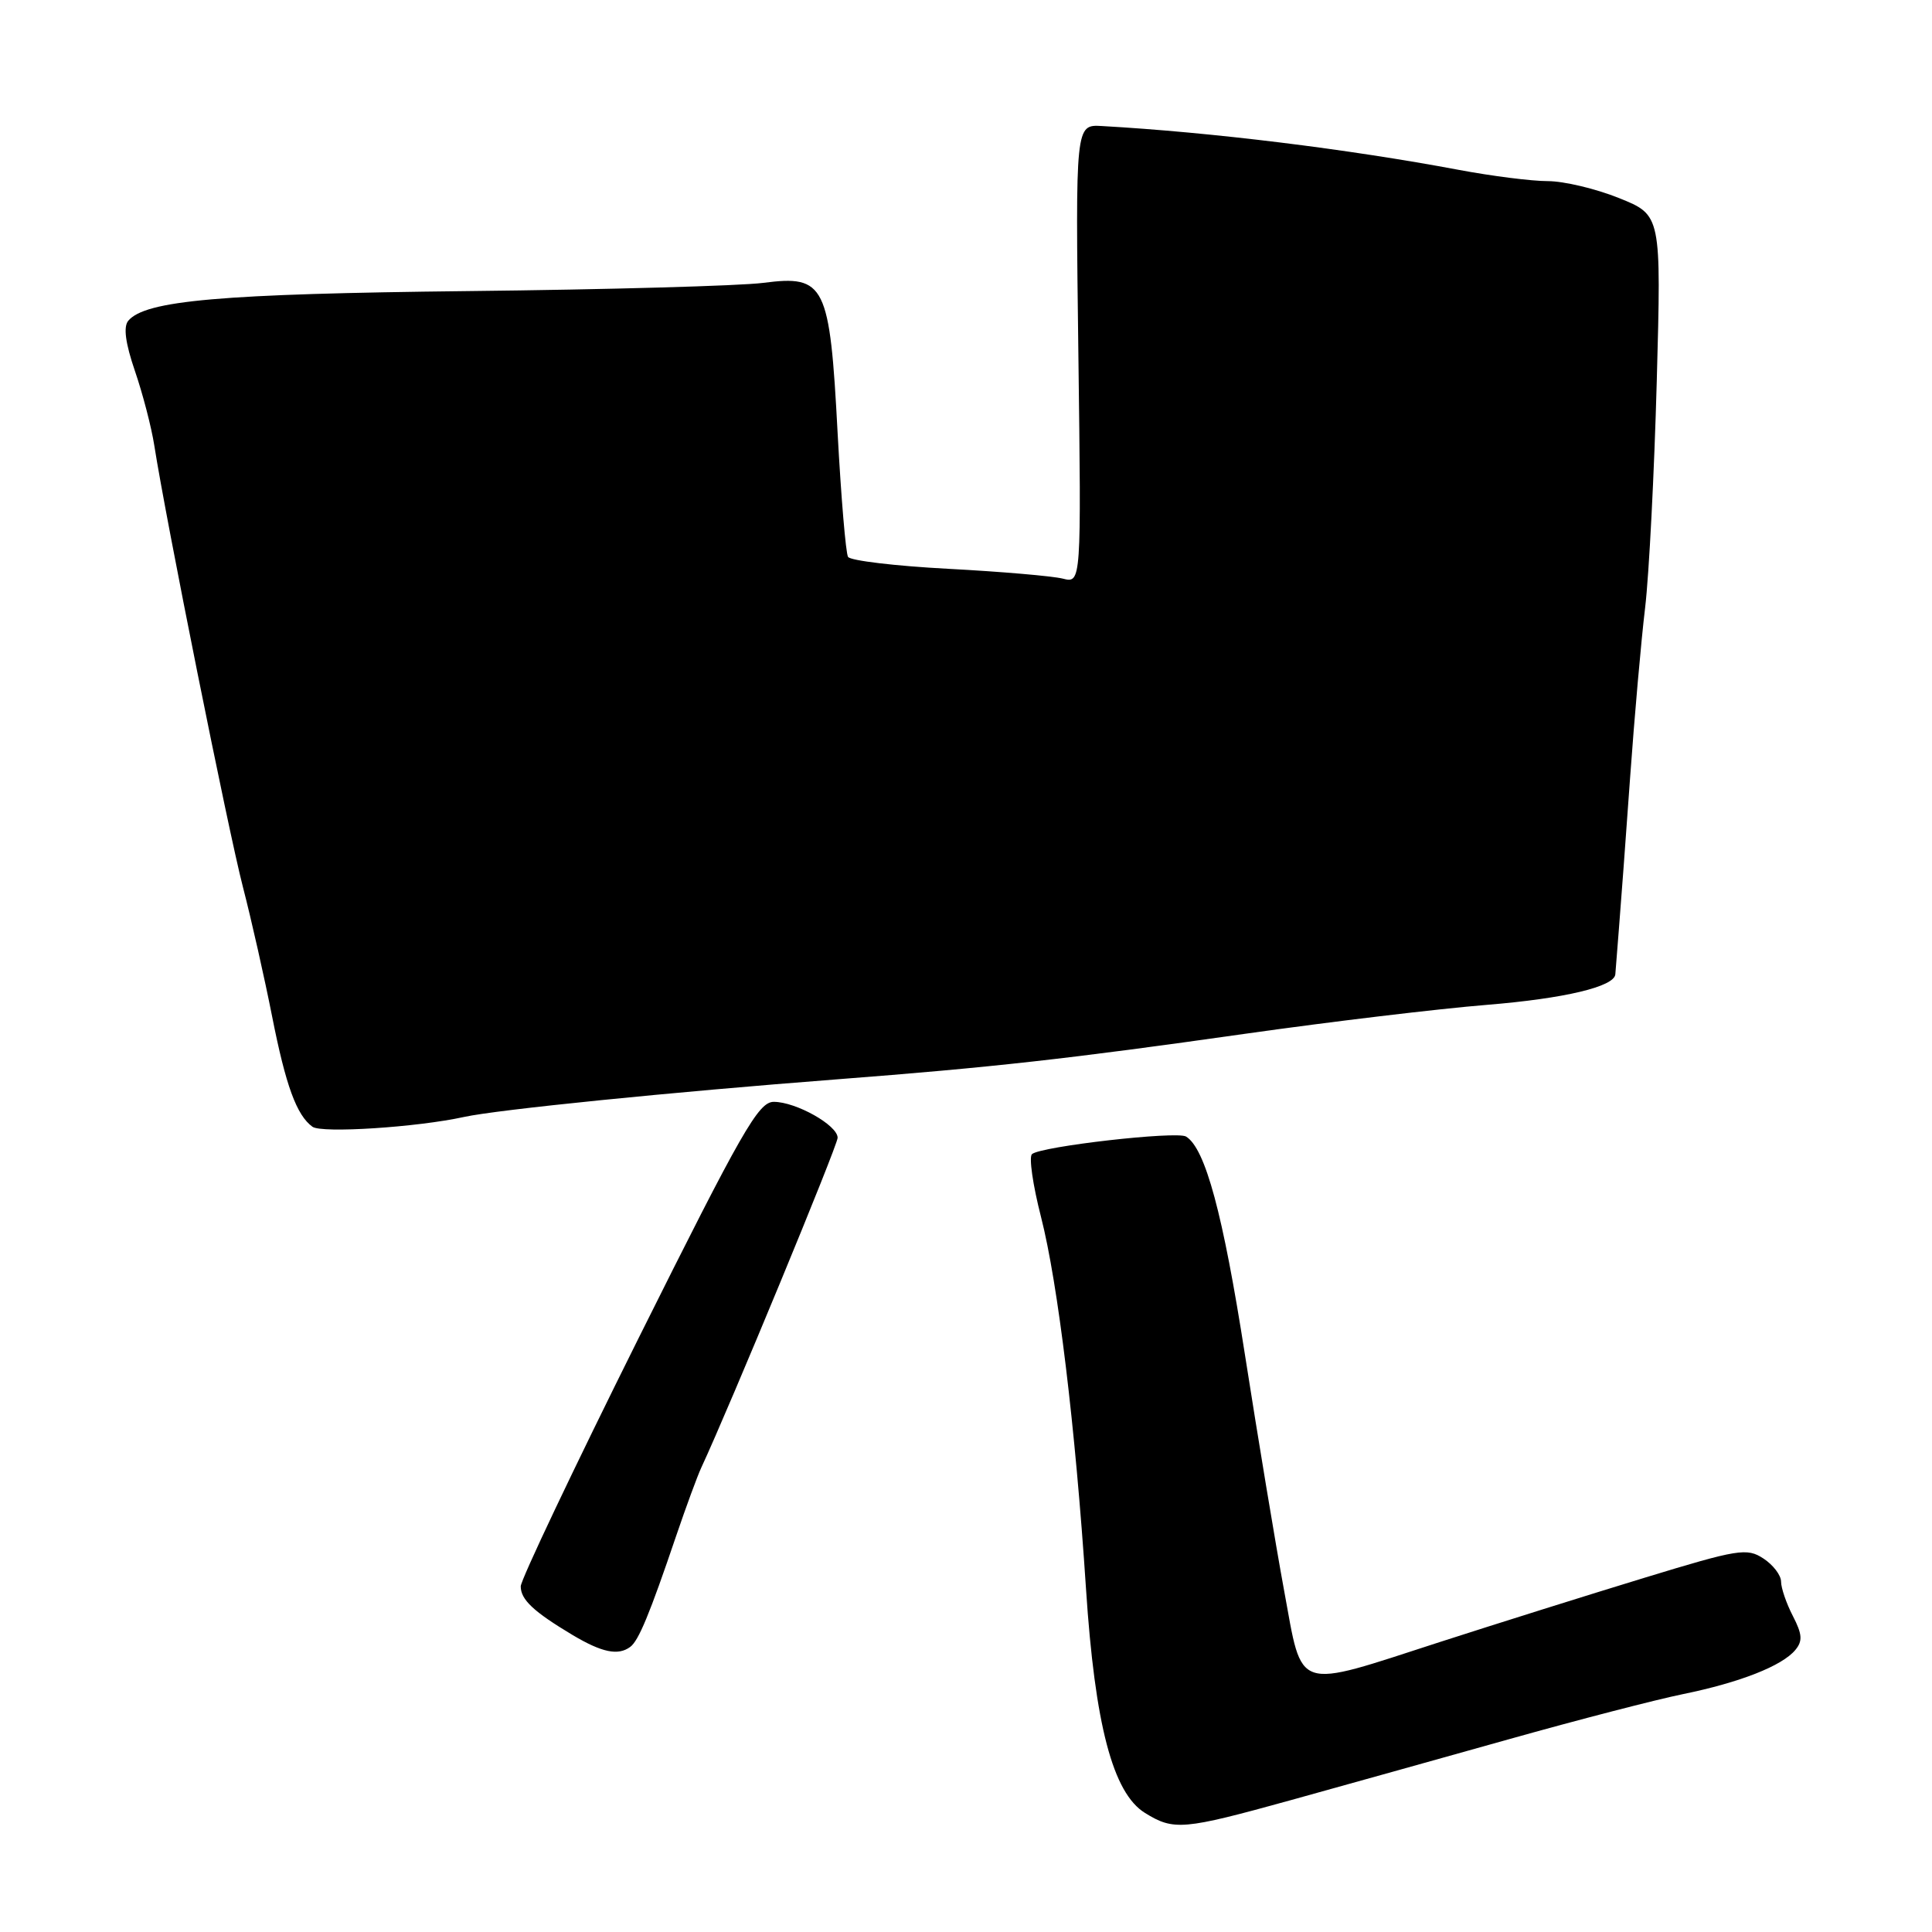 <?xml version="1.0" encoding="UTF-8" standalone="no"?>
<!DOCTYPE svg PUBLIC "-//W3C//DTD SVG 1.1//EN" "http://www.w3.org/Graphics/SVG/1.1/DTD/svg11.dtd" >
<svg xmlns="http://www.w3.org/2000/svg" xmlns:xlink="http://www.w3.org/1999/xlink" version="1.1" viewBox="0 0 256 256">
 <g >
 <path fill="currentColor"
d=" M 171.00 238.54 C 177.87 236.63 190.93 232.99 200.00 230.44 C 209.07 227.89 219.43 225.21 223.00 224.48 C 230.54 222.94 236.14 220.74 237.89 218.63 C 238.88 217.44 238.81 216.54 237.56 214.12 C 236.70 212.46 236.00 210.41 236.00 209.57 C 236.00 208.73 234.95 207.35 233.66 206.51 C 231.48 205.08 230.36 205.26 217.91 209.06 C 210.53 211.31 198.34 215.14 190.81 217.57 C 171.34 223.87 172.65 224.31 170.15 210.75 C 169.01 204.56 166.68 190.50 164.96 179.50 C 162.05 160.84 159.72 152.18 157.16 150.60 C 155.94 149.84 137.88 151.90 136.74 152.93 C 136.32 153.31 136.86 157.05 137.94 161.25 C 140.19 170.07 142.49 189.04 143.90 210.50 C 145.08 228.54 147.46 237.59 151.71 240.22 C 155.54 242.59 156.75 242.48 171.00 238.54 Z  M 83.50 218.23 C 84.62 217.42 86.09 213.85 89.60 203.50 C 90.91 199.65 92.40 195.60 92.91 194.50 C 96.70 186.36 111.00 151.77 110.99 150.76 C 110.99 149.10 105.47 146.00 102.53 146.00 C 100.50 146.00 98.34 149.79 84.61 177.32 C 76.03 194.55 69.00 209.35 69.00 210.20 C 69.00 211.96 70.69 213.55 75.89 216.66 C 79.76 218.96 81.90 219.41 83.50 218.23 Z  M 61.50 148.00 C 65.94 147.03 88.79 144.72 111.00 143.01 C 131.40 141.44 141.55 140.31 165.00 136.98 C 176.28 135.38 190.68 133.66 197.00 133.15 C 207.31 132.31 213.93 130.74 214.04 129.09 C 214.06 128.77 214.28 126.03 214.52 123.00 C 214.77 119.97 215.43 110.97 216.00 103.00 C 216.57 95.03 217.46 84.90 217.99 80.50 C 218.51 76.10 219.20 62.60 219.53 50.50 C 220.13 28.50 220.13 28.50 214.54 26.25 C 211.47 25.01 207.21 24.00 205.09 24.00 C 202.96 24.00 197.68 23.33 193.36 22.52 C 178.57 19.74 160.51 17.52 146.00 16.70 C 142.50 16.50 142.50 16.50 142.89 46.89 C 143.28 77.29 143.28 77.29 140.82 76.67 C 139.46 76.33 132.63 75.74 125.64 75.37 C 118.65 75.00 112.68 74.29 112.37 73.79 C 112.07 73.30 111.45 65.92 110.99 57.40 C 109.95 37.66 109.34 36.42 101.14 37.48 C 98.04 37.88 80.45 38.37 62.06 38.57 C 29.23 38.93 19.23 39.81 16.99 42.51 C 16.33 43.31 16.62 45.48 17.88 49.16 C 18.91 52.16 20.07 56.61 20.45 59.06 C 21.96 68.74 30.23 109.97 32.18 117.50 C 33.32 121.90 35.06 129.64 36.06 134.70 C 37.87 143.86 39.30 147.77 41.40 149.30 C 42.62 150.19 55.27 149.37 61.50 148.00 Z "/>
</g>
</svg>